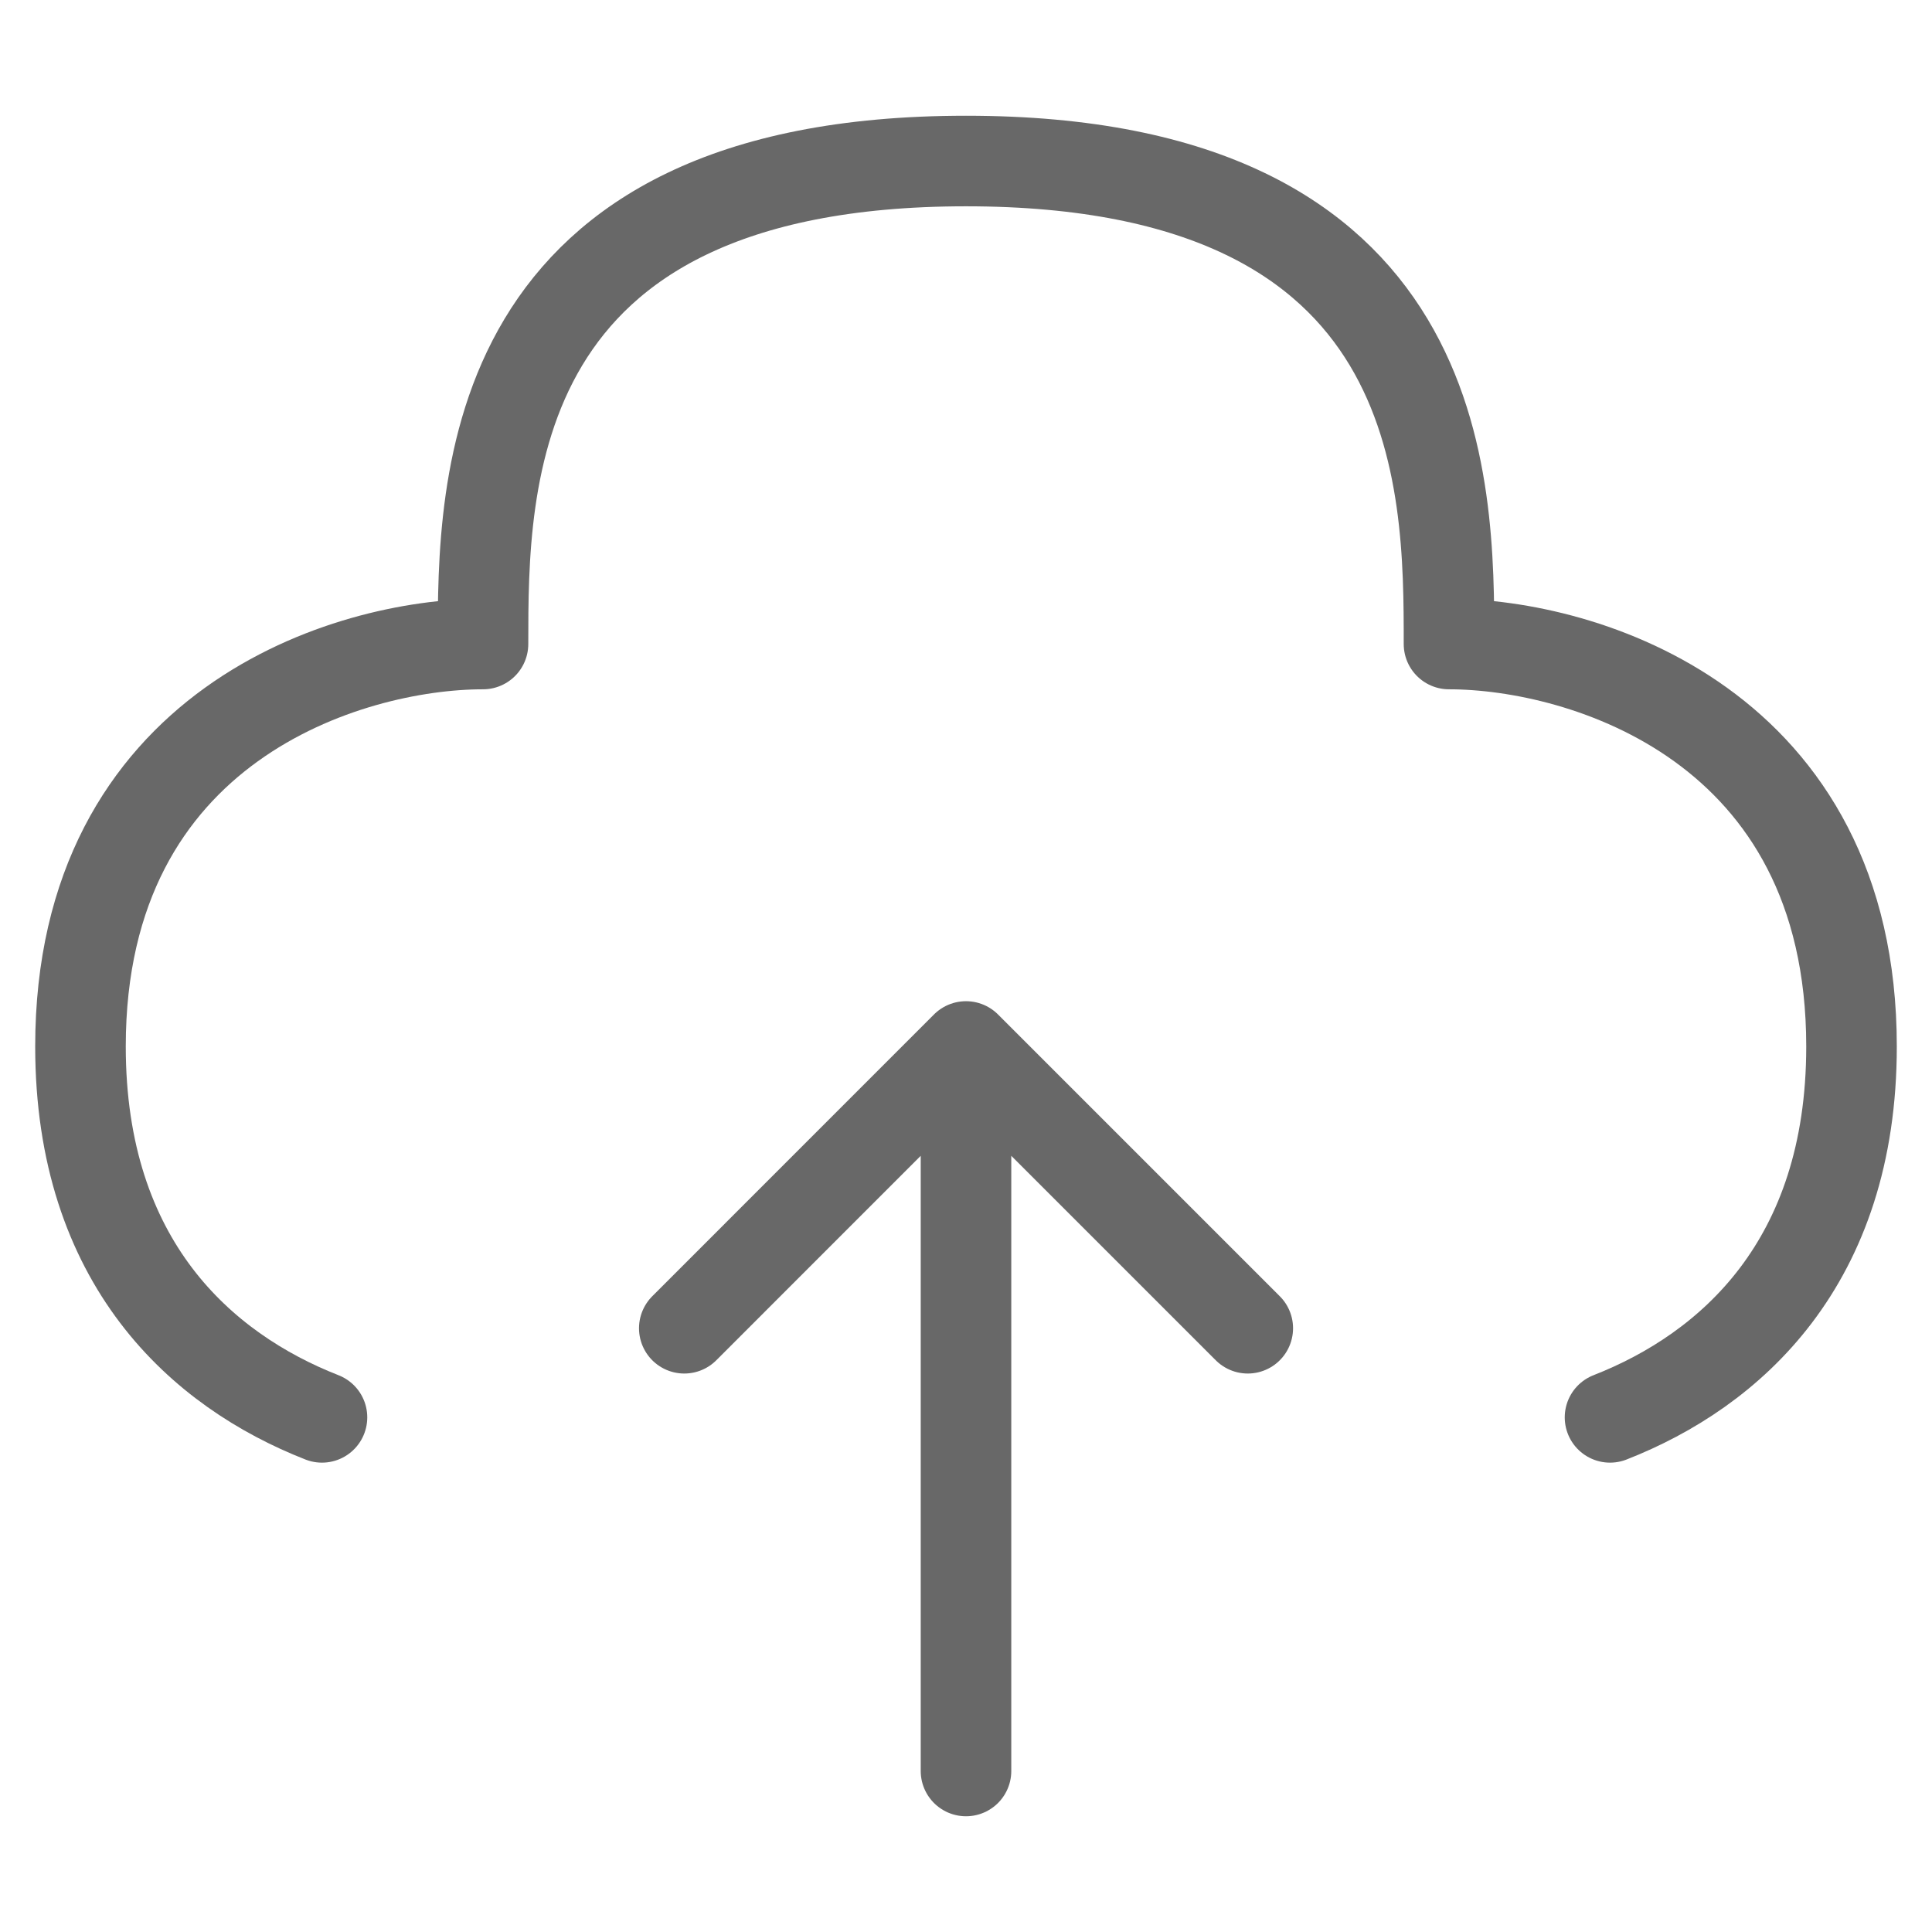 <svg width="32" height="32" viewBox="0 0 32 32" fill="none" xmlns="http://www.w3.org/2000/svg">
<path d="M16 29.333V17.333M16 17.333L20.667 22M16 17.333L11.334 22" stroke="#686868" stroke-width="1.5" stroke-linecap="round" stroke-linejoin="round"/>
<path d="M26.667 23.476C28.659 22.696 30.667 20.919 30.667 17.333C30.667 12 26.222 10.667 24 10.667C24 8 24 2.667 16 2.667C8 2.667 8 8 8 10.667C5.778 10.667 1.333 12 1.333 17.333C1.333 20.919 3.342 22.696 5.333 23.476" stroke="#686868" stroke-width="1.5" stroke-linecap="round" stroke-linejoin="round"/>
</svg>
